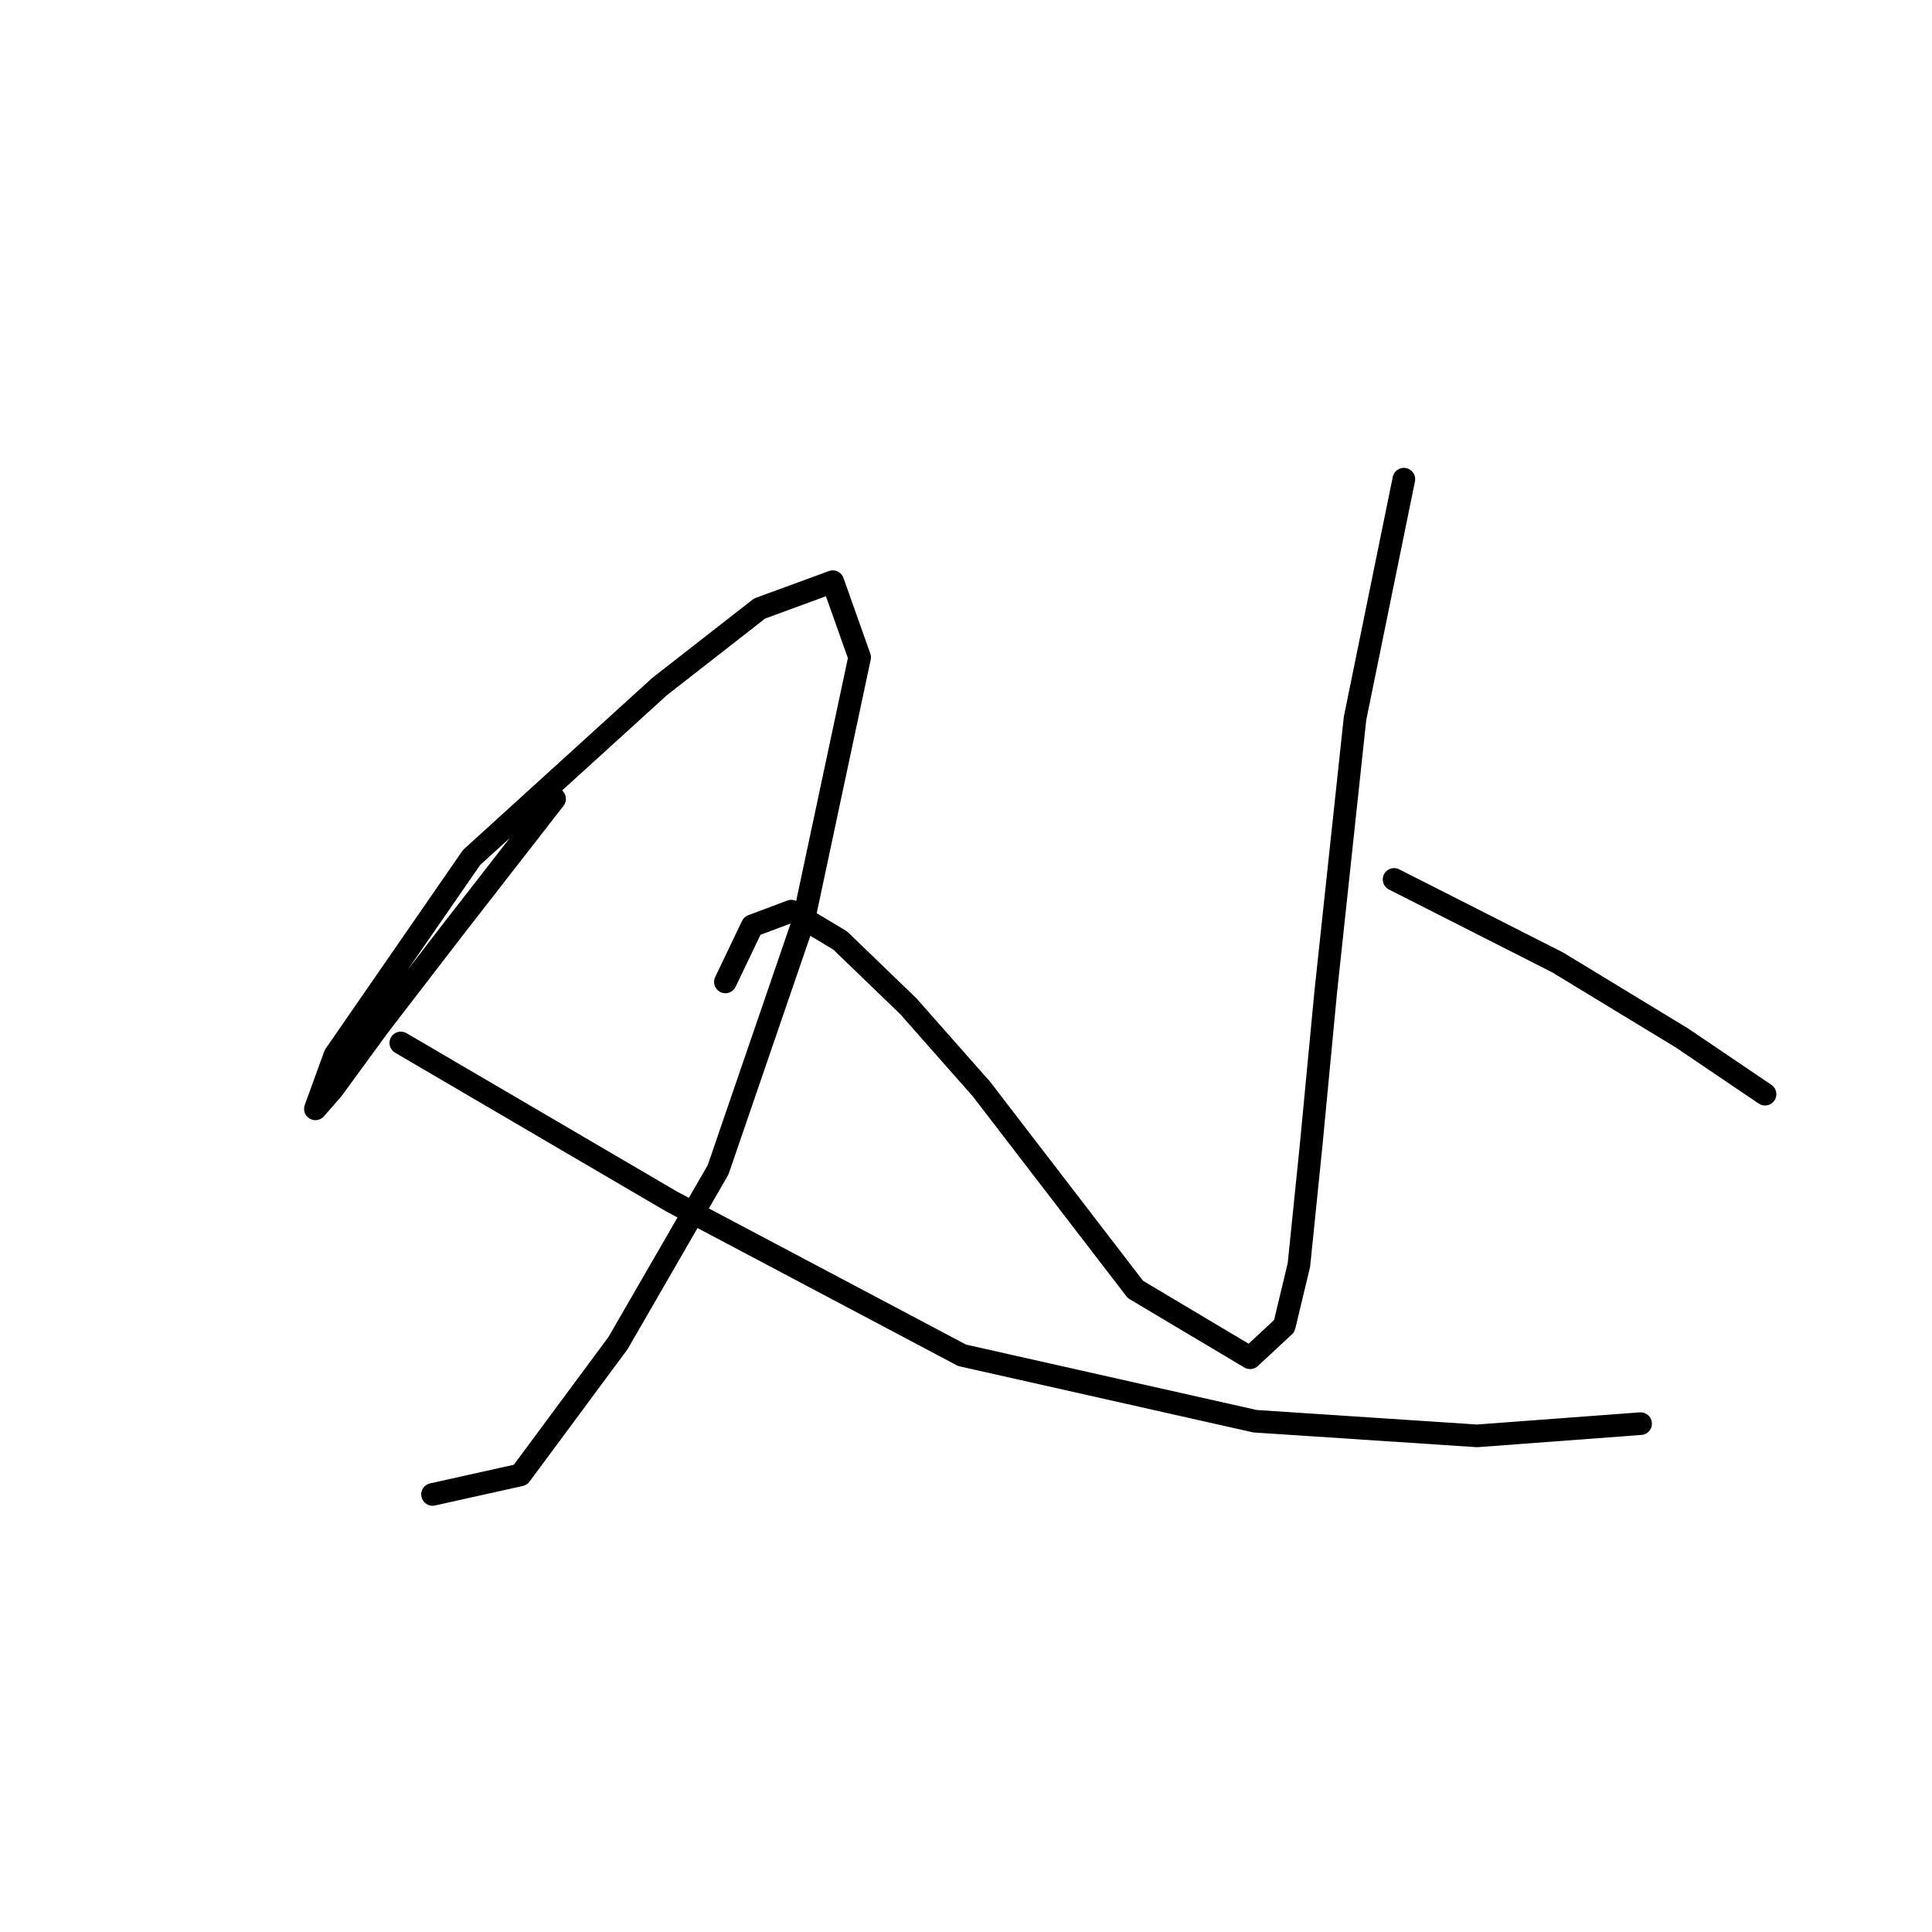 <?xml version="1.0" standalone="no"?>
    <svg width="256" height="256" xmlns="http://www.w3.org/2000/svg" version="1.1">
    <polyline stroke="black" stroke-width="3" stroke-linecap="round" fill="transparent" stroke-linejoin="round" points="73.483 105.857 59.901 123.32 50.199 135.931 44.055 144.339 41.792 146.926 44.379 139.812 62.488 113.618 87.388 90.982 100.646 80.634 110.348 77.077 113.905 87.101 106.467 122.026 95.149 155.01 81.89 177.97 68.955 195.433 57.314 198.02 57.314 198.02 " />
        <polyline stroke="black" stroke-width="3" stroke-linecap="round" fill="transparent" stroke-linejoin="round" points="53.11 138.195 89.005 159.214 127.486 179.587 166.292 188.318 195.719 190.259 217.385 188.642 217.385 188.642 " />
        <polyline stroke="black" stroke-width="3" stroke-linecap="round" fill="transparent" stroke-linejoin="round" points="186.018 63.495 179.55 95.186 175.67 131.404 173.729 151.777 172.112 167.622 170.172 175.707 165.645 179.91 150.446 170.856 130.074 144.339 120.372 133.344 111.318 124.613 104.85 120.733 99.676 122.673 96.119 130.11 96.119 130.11 " />
        <polyline stroke="black" stroke-width="3" stroke-linecap="round" fill="transparent" stroke-linejoin="round" points="184.724 116.529 206.39 127.523 222.883 137.548 233.877 144.986 233.877 144.986 " />
        </svg>